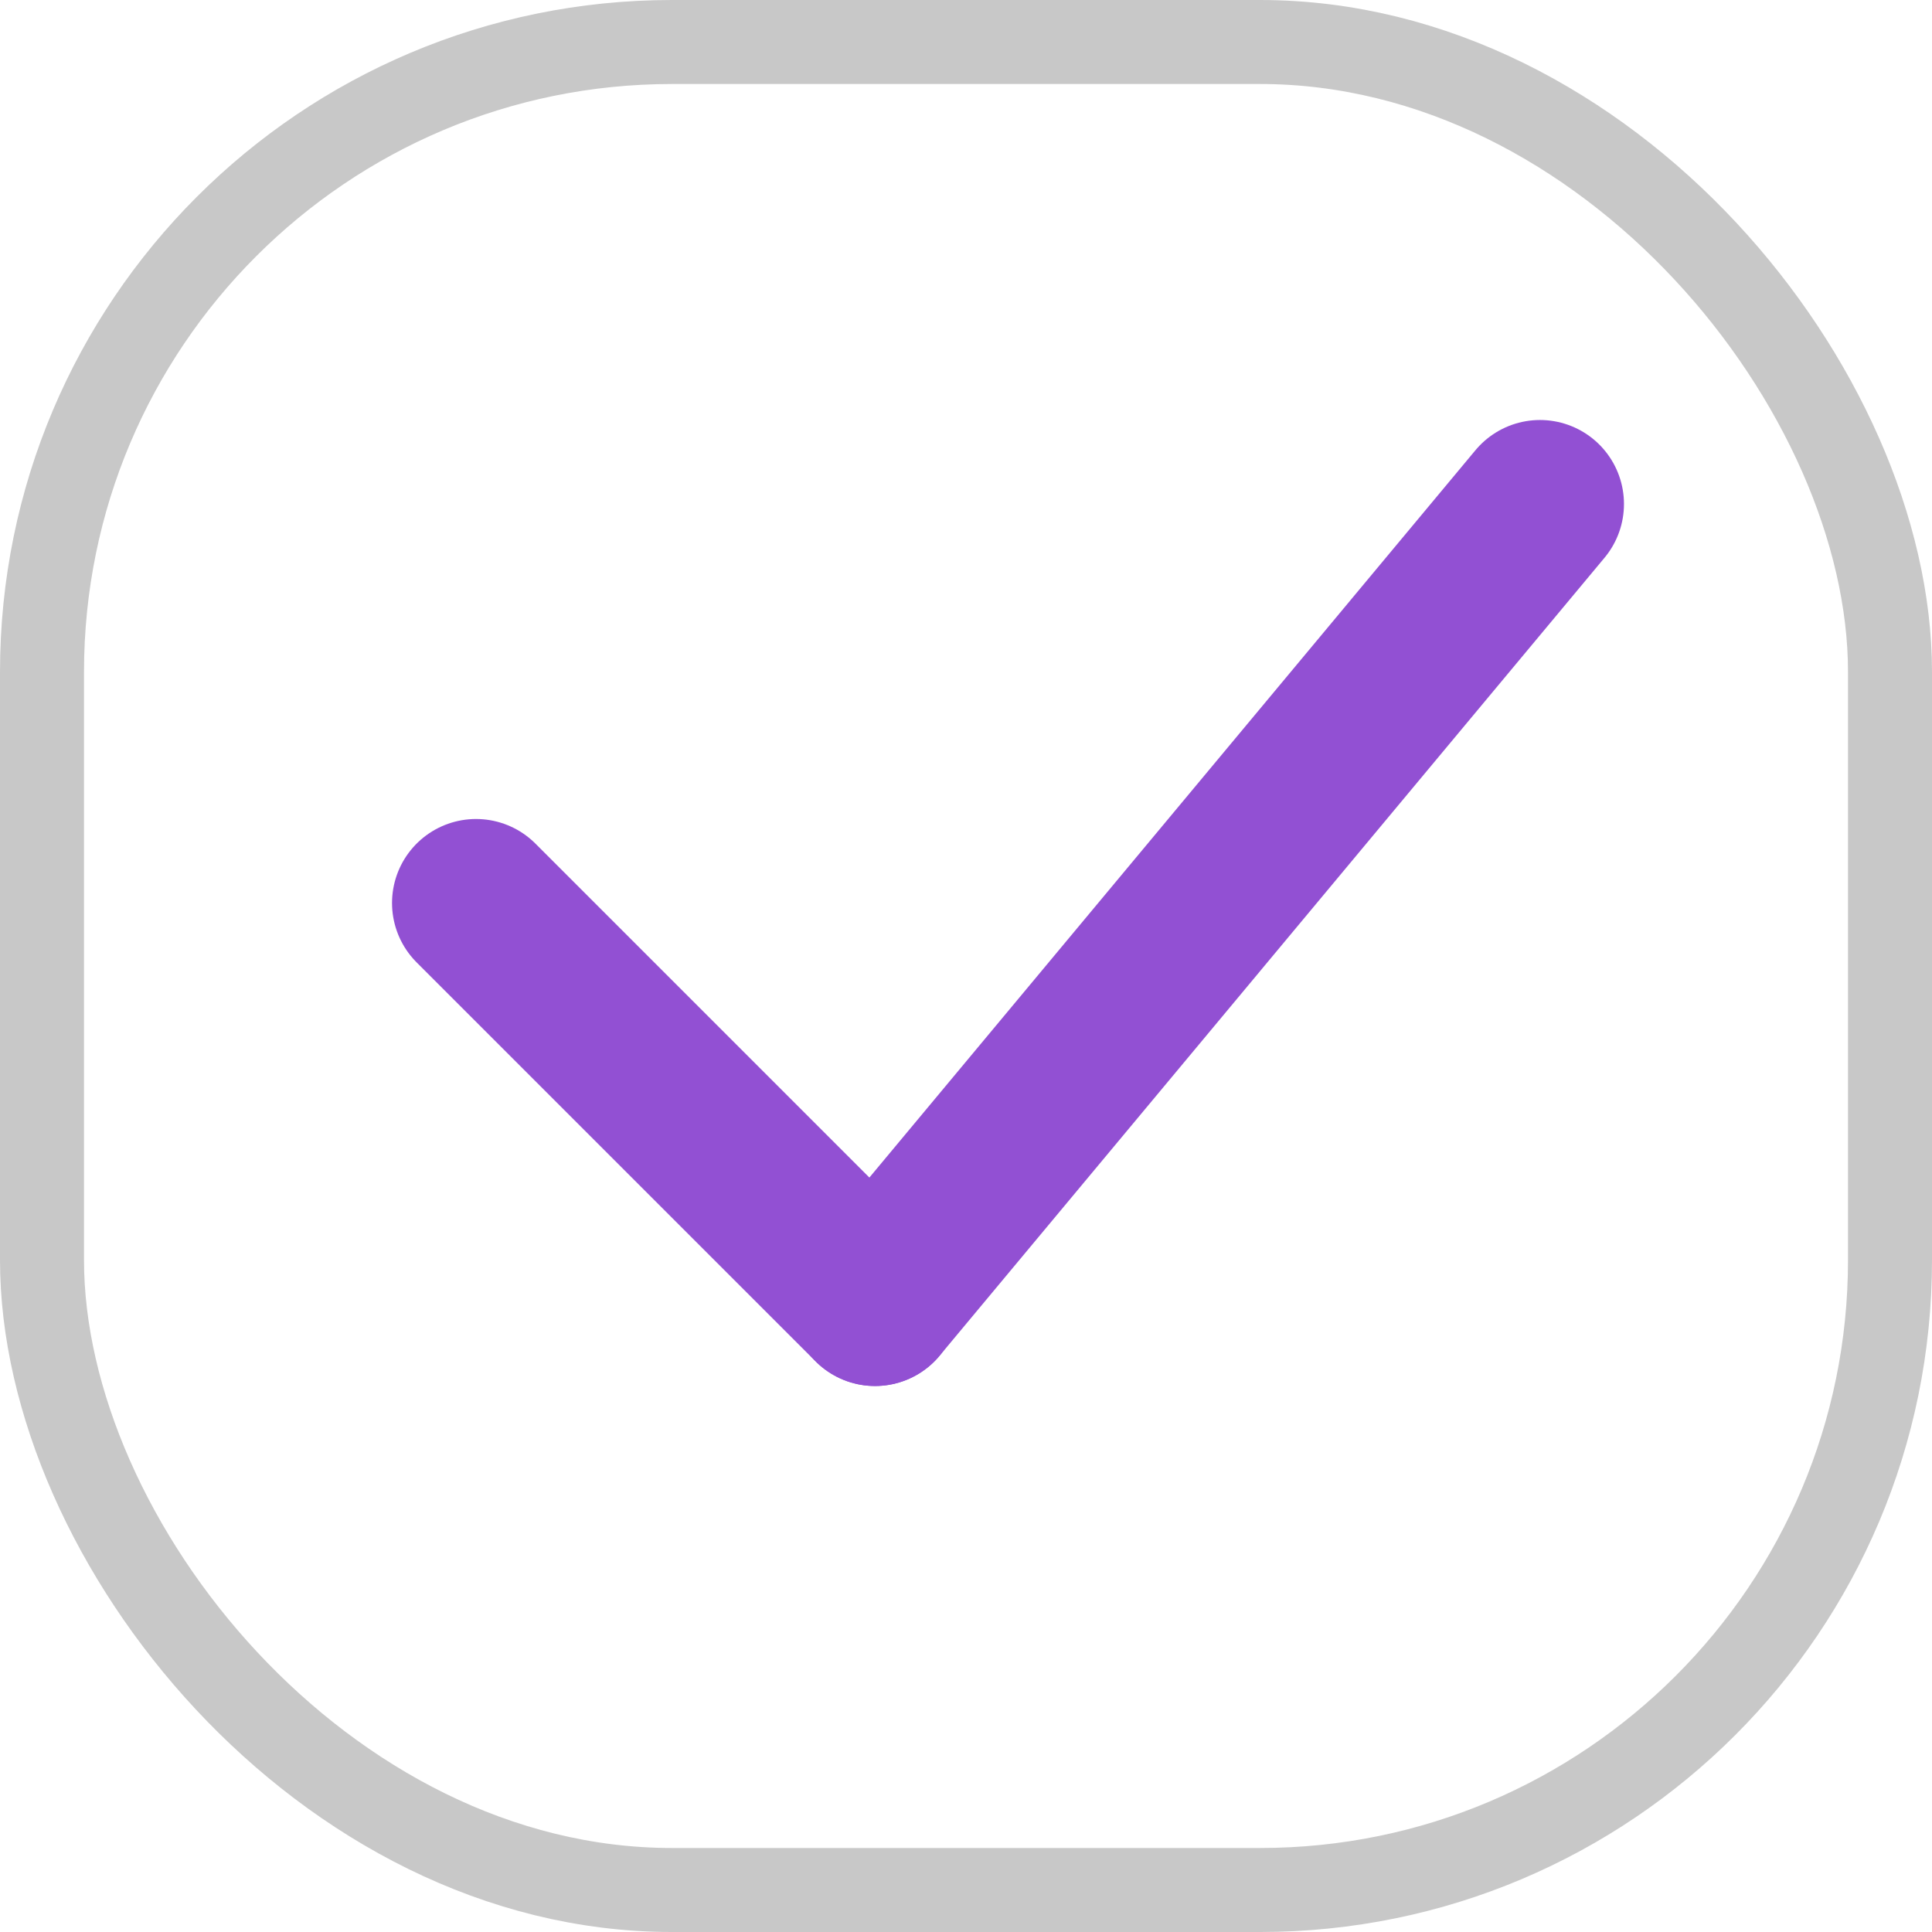 <svg width="23" height="23" viewBox="0 0 23 23" fill="none" xmlns="http://www.w3.org/2000/svg">
<rect x="0.5" y="0.5" width="22" height="22" rx="7.5" stroke="#C8C8C8"/>
<path d="M5.667 10.75L10.417 15.5" stroke="#9250D3" stroke-width="2" stroke-linecap="round"/>
<path d="M10.417 15.5L18.333 6" stroke="#9250D3" stroke-width="2" stroke-linecap="round"/>
</svg>
